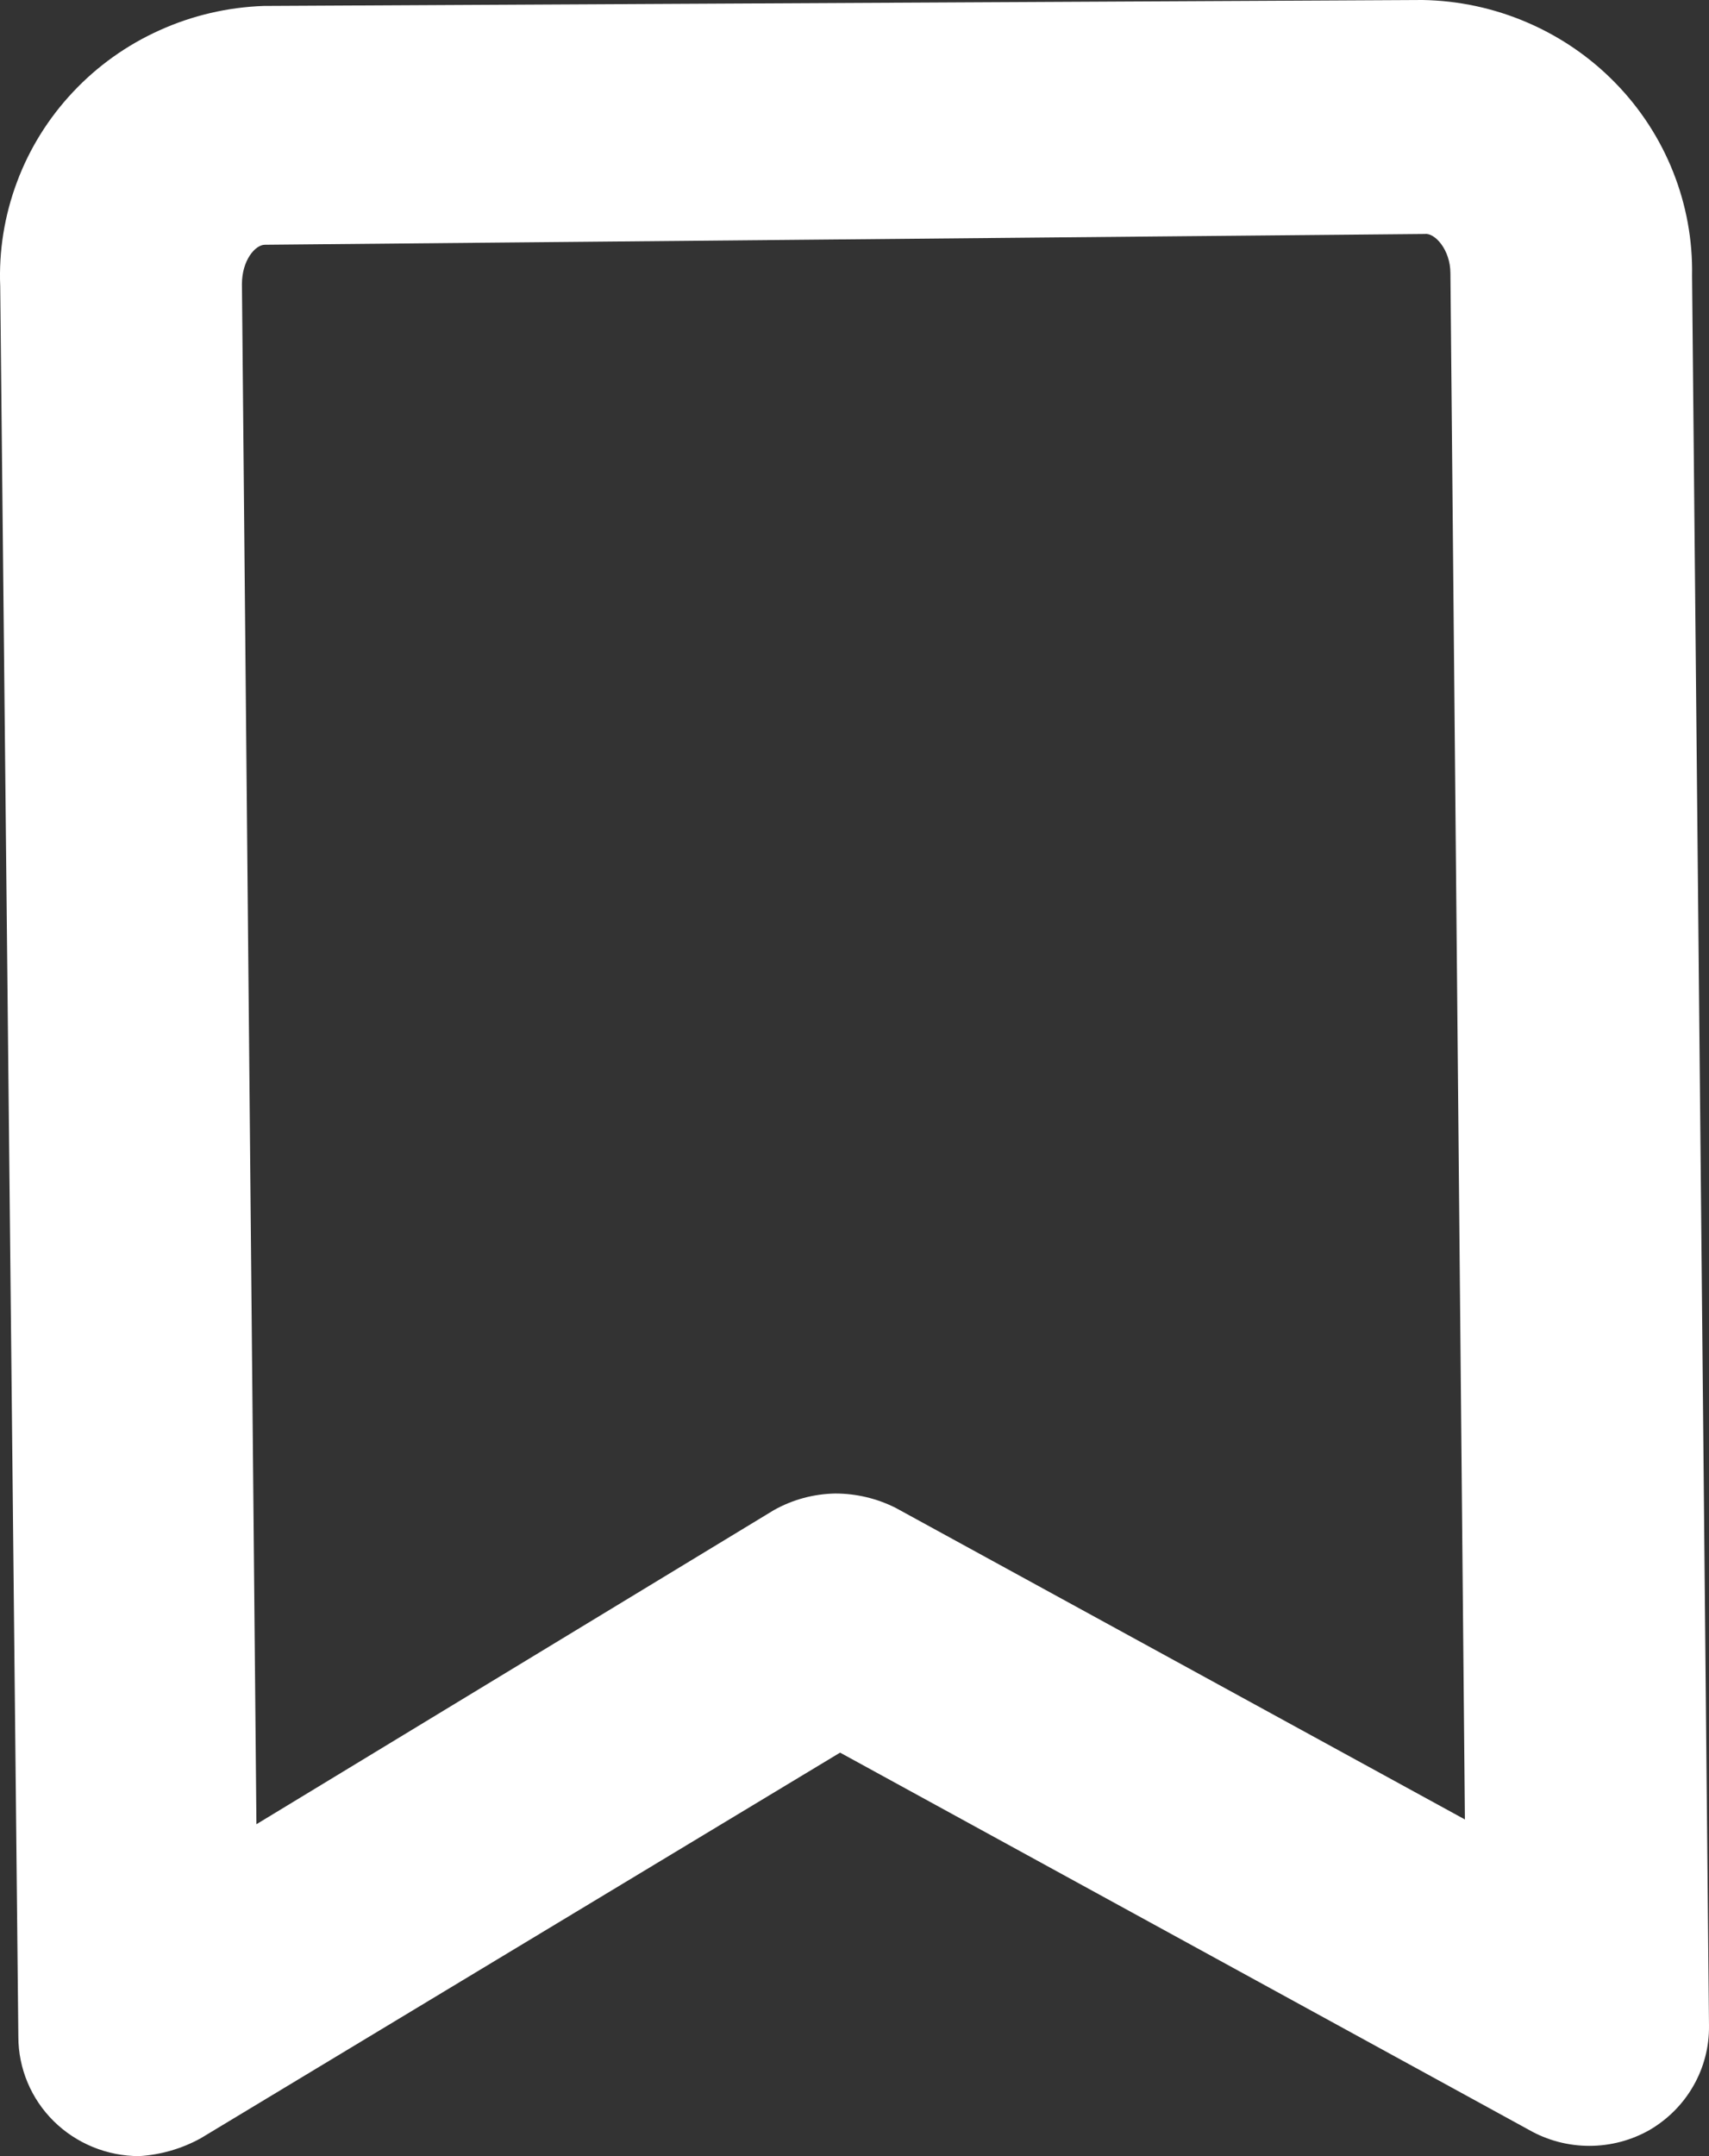 <svg width="23" height="29" viewBox="0 0 23 29" fill="none" xmlns="http://www.w3.org/2000/svg">
<rect x="0" y="0" width="23" height="29" fill="#333333" stroke="none"/>
<path d="M1.873 29C1.442 29 1.028 28.831 0.723 28.53C0.418 28.229 0.247 27.82 0.247 27.394L0.003 3.854C-0.017 3.376 0.06 2.899 0.228 2.45C0.395 2.001 0.651 1.59 0.981 1.239C1.31 0.888 1.707 0.605 2.148 0.407C2.588 0.208 3.064 0.097 3.549 0.08L19.145 0C19.63 0.008 20.109 0.111 20.553 0.302C20.998 0.493 21.4 0.768 21.737 1.113C22.074 1.457 22.339 1.864 22.516 2.309C22.694 2.755 22.781 3.231 22.772 3.709L23 27.25C23.003 27.531 22.931 27.808 22.791 28.053C22.651 28.299 22.448 28.503 22.203 28.647C21.956 28.788 21.675 28.862 21.39 28.862C21.104 28.862 20.824 28.788 20.577 28.647L11.306 23.573L2.703 28.759C2.448 28.9 2.165 28.982 1.873 29ZM11.241 20.088C11.524 20.088 11.802 20.154 12.054 20.281L19.715 24.472L19.52 3.677C19.52 3.356 19.308 3.131 19.178 3.147L3.565 3.292C3.435 3.292 3.256 3.501 3.256 3.822L3.451 24.536L10.412 20.313C10.665 20.17 10.95 20.093 11.241 20.088Z" fill="white"/>
</svg>
